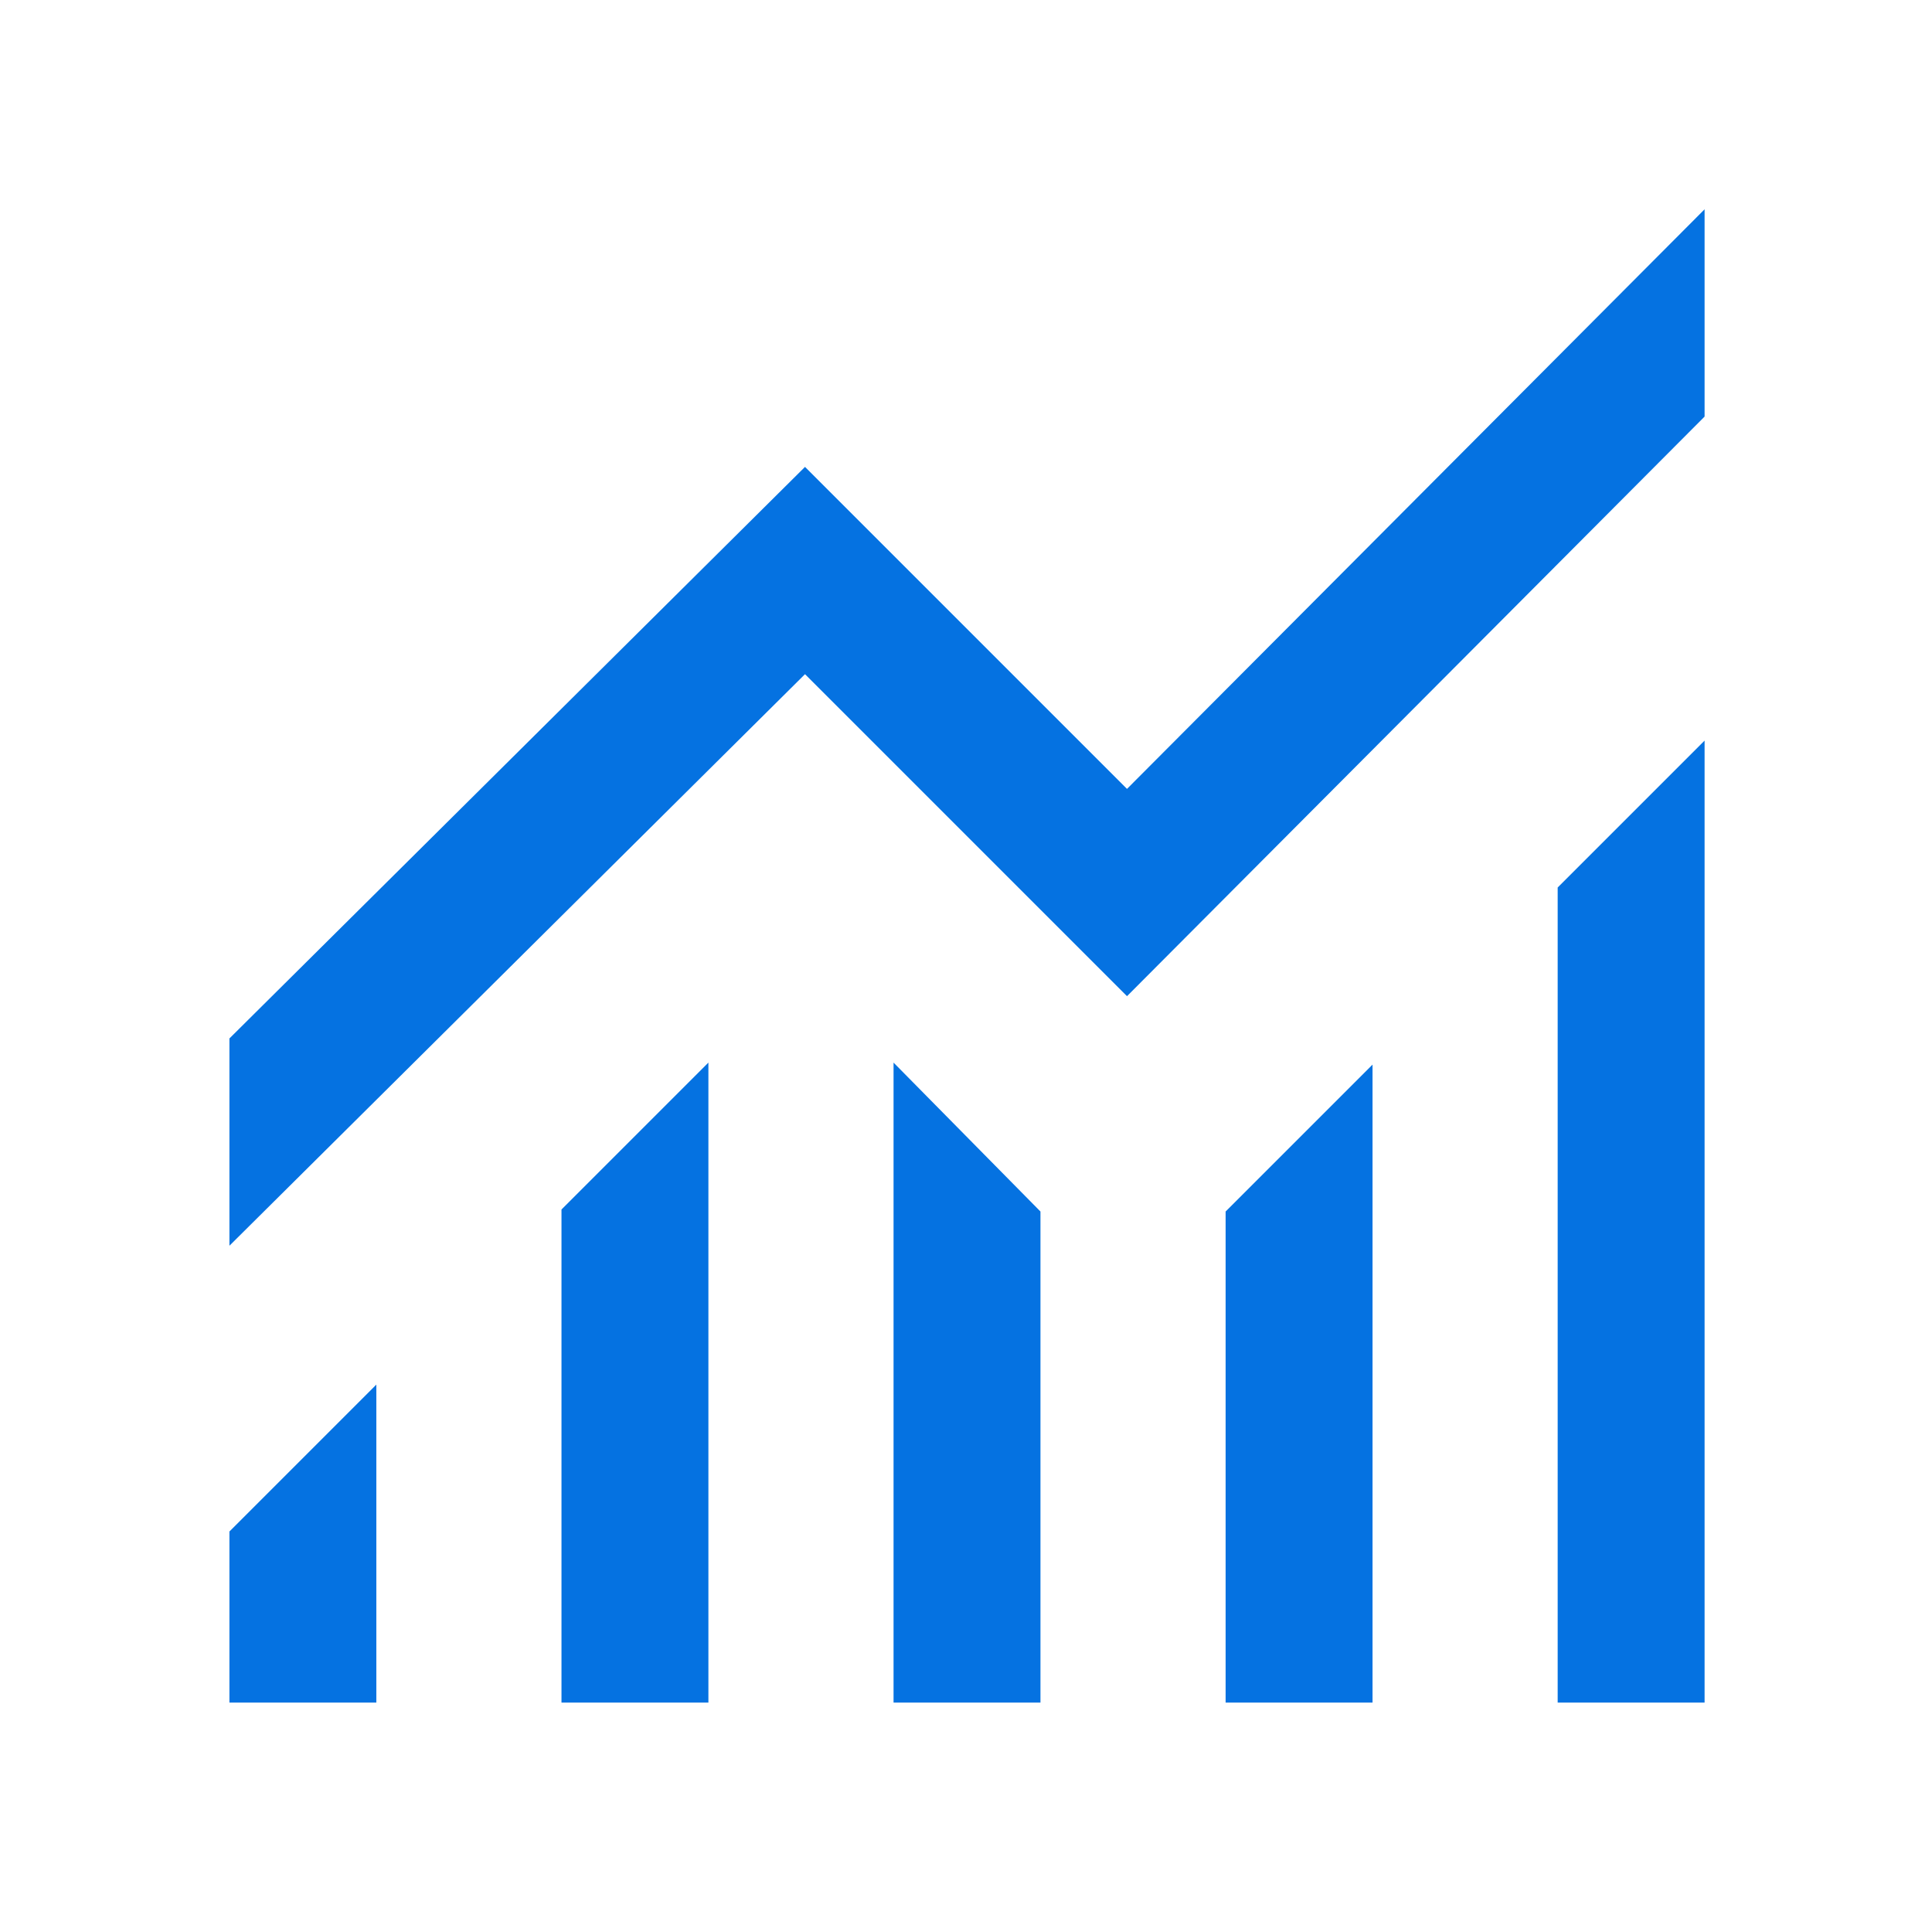 <svg xmlns="http://www.w3.org/2000/svg" height="48" width="48"><path style="fill:#0572e1;" d="M5.7 30.95V25.8L20 11.6L28 19.6L42.35 5.2V10.35L28 24.75L20 16.75ZM38.7 42.3V22.05L42.35 18.4V42.3ZM13.95 42.3V30.05L17.6 26.4V42.3ZM22.2 42.3V26.4L25.85 30.1V42.3ZM30.45 42.3V30.1L34.1 26.45V42.3ZM5.7 42.3V38.05L9.35 34.4V42.3Z"/></svg>